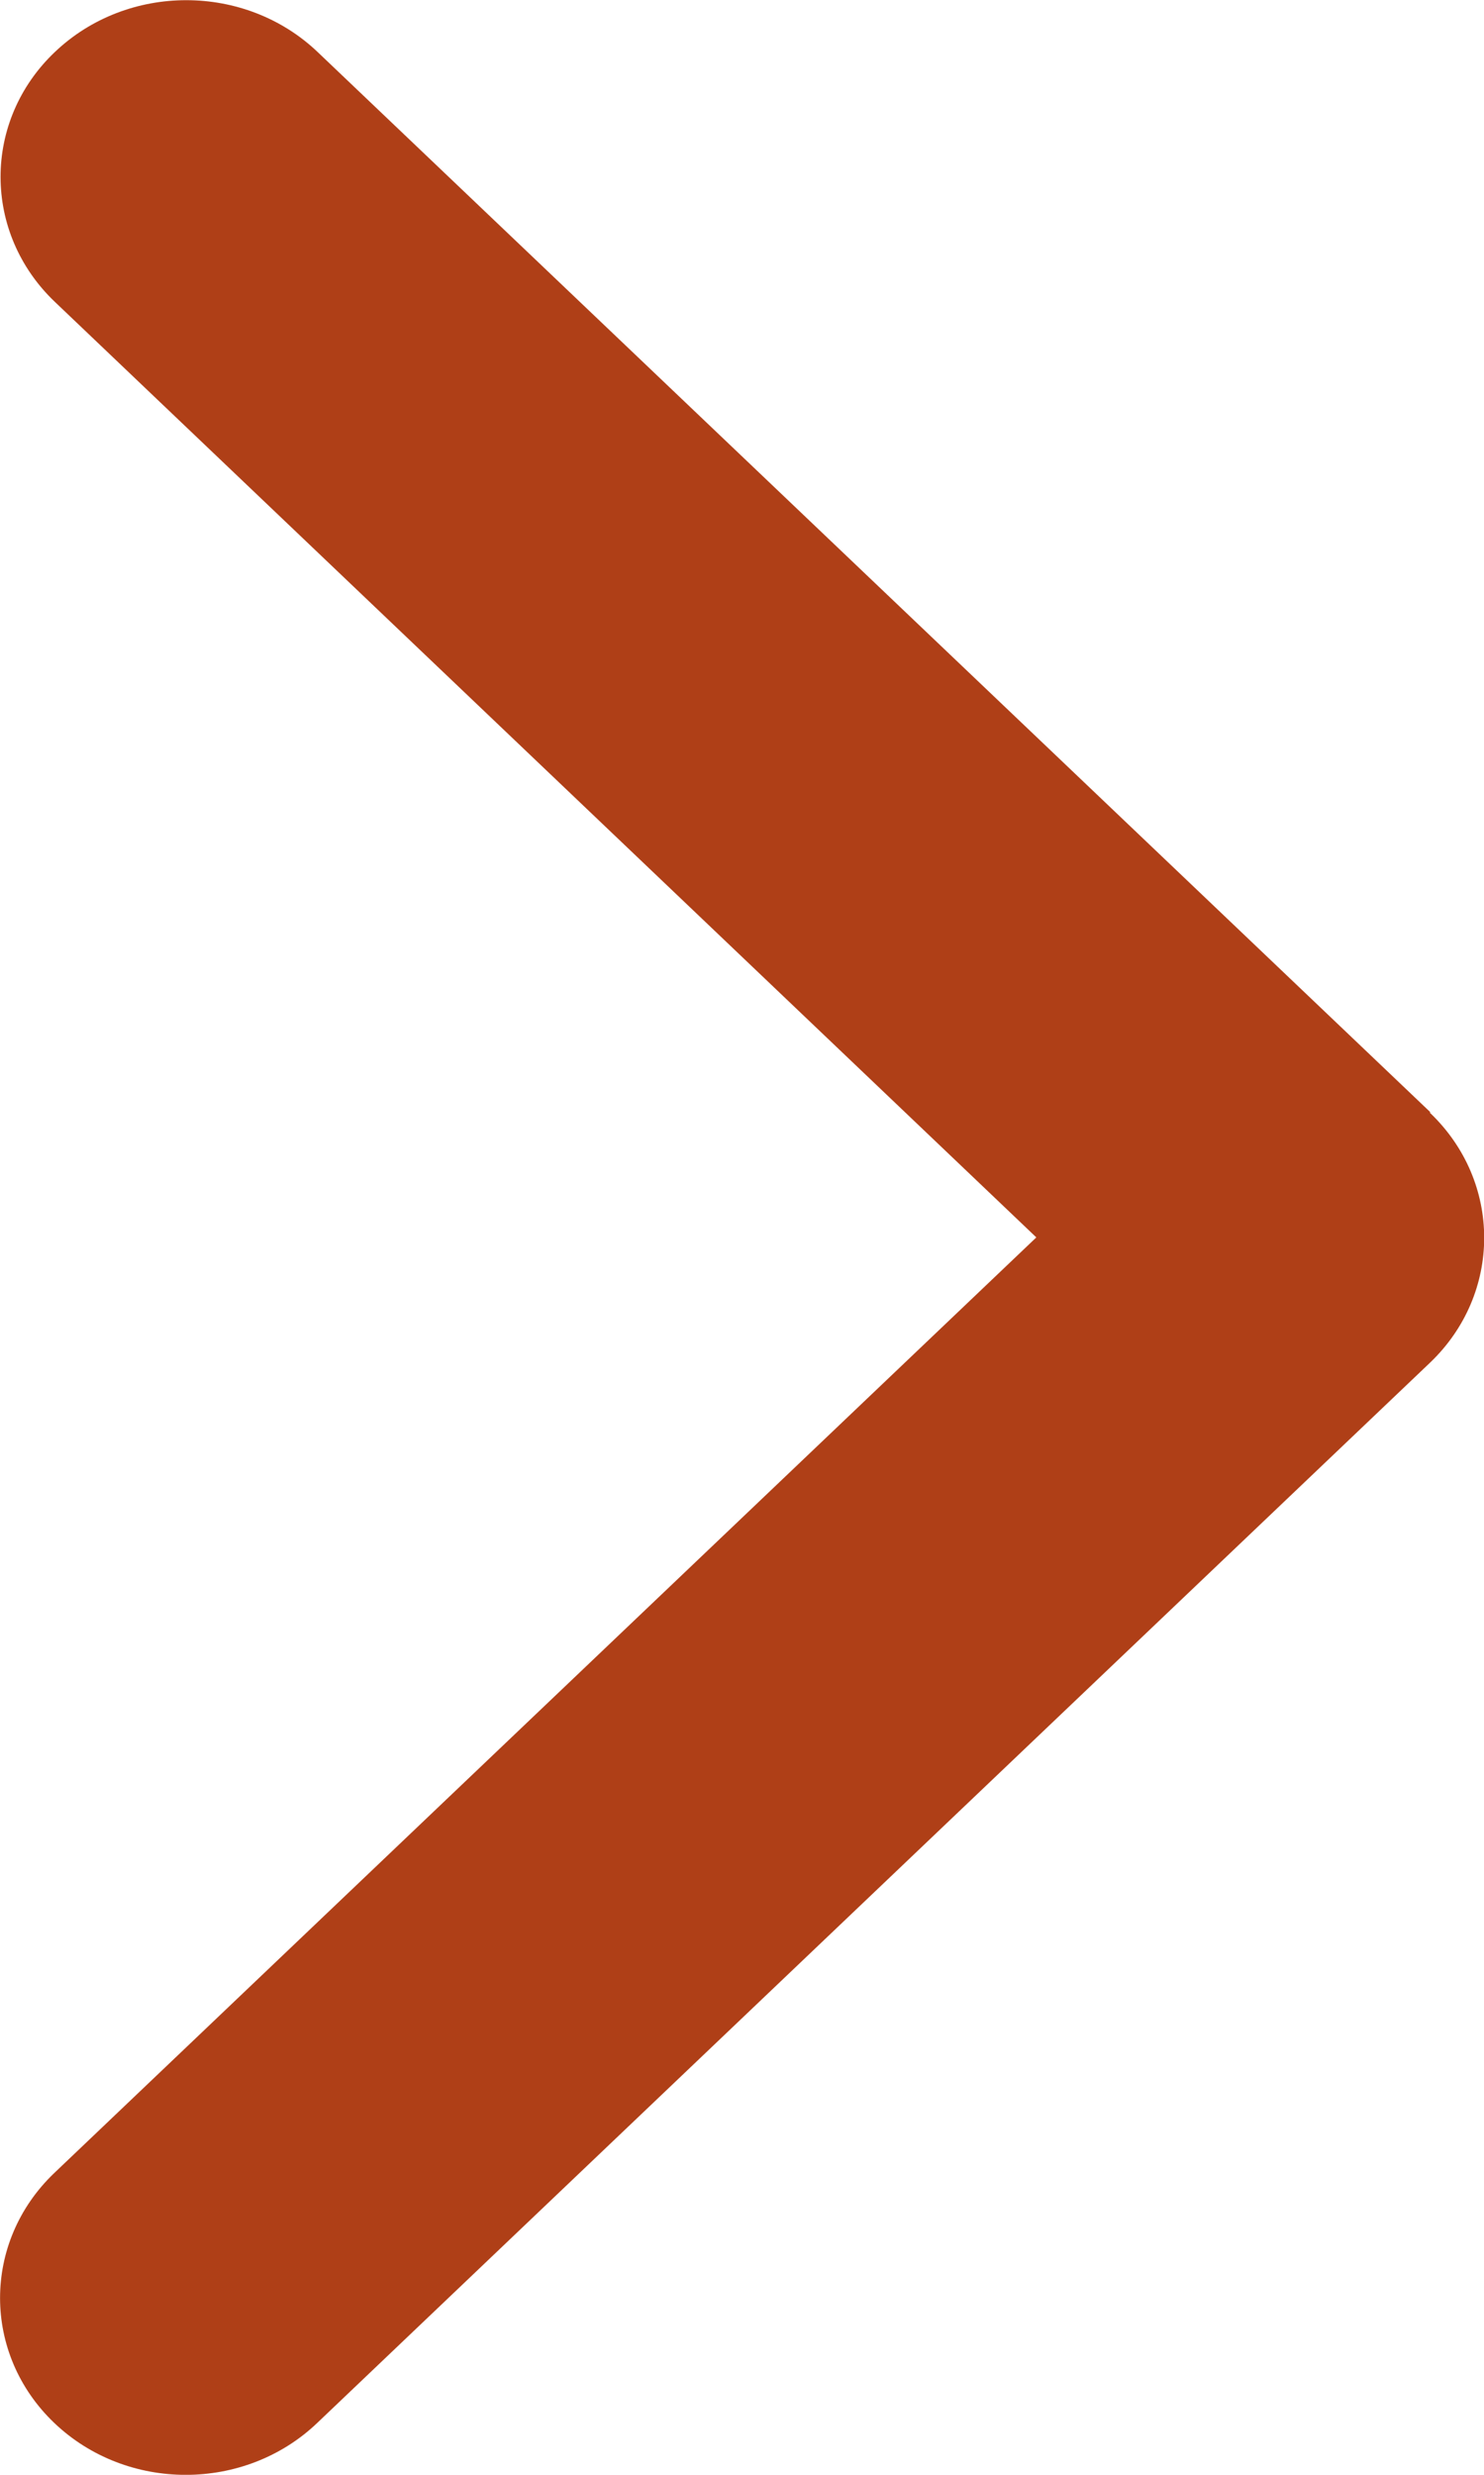 <svg width="6" height="10" viewBox="0 0 6 10" fill="none" xmlns="http://www.w3.org/2000/svg">
<g clip-path="url(#clip0_66_115)">
<path d="M5.781 4.496C6.074 4.775 6.074 5.228 5.781 5.507L1.282 9.791C0.989 10.07 0.513 10.07 0.22 9.791C-0.073 9.512 -0.073 9.059 0.22 8.78L4.19 5L0.222 1.22C-0.071 0.941 -0.071 0.488 0.222 0.21C0.515 -0.069 0.991 -0.069 1.284 0.21L5.783 4.494L5.781 4.496L5.781 4.496Z" fill="#AF3F17"/>
</g>
<defs>
<clipPath id="clip0_66_115">
<rect width="6" height="10" fill="white"/>
</clipPath>
</defs>
</svg>
